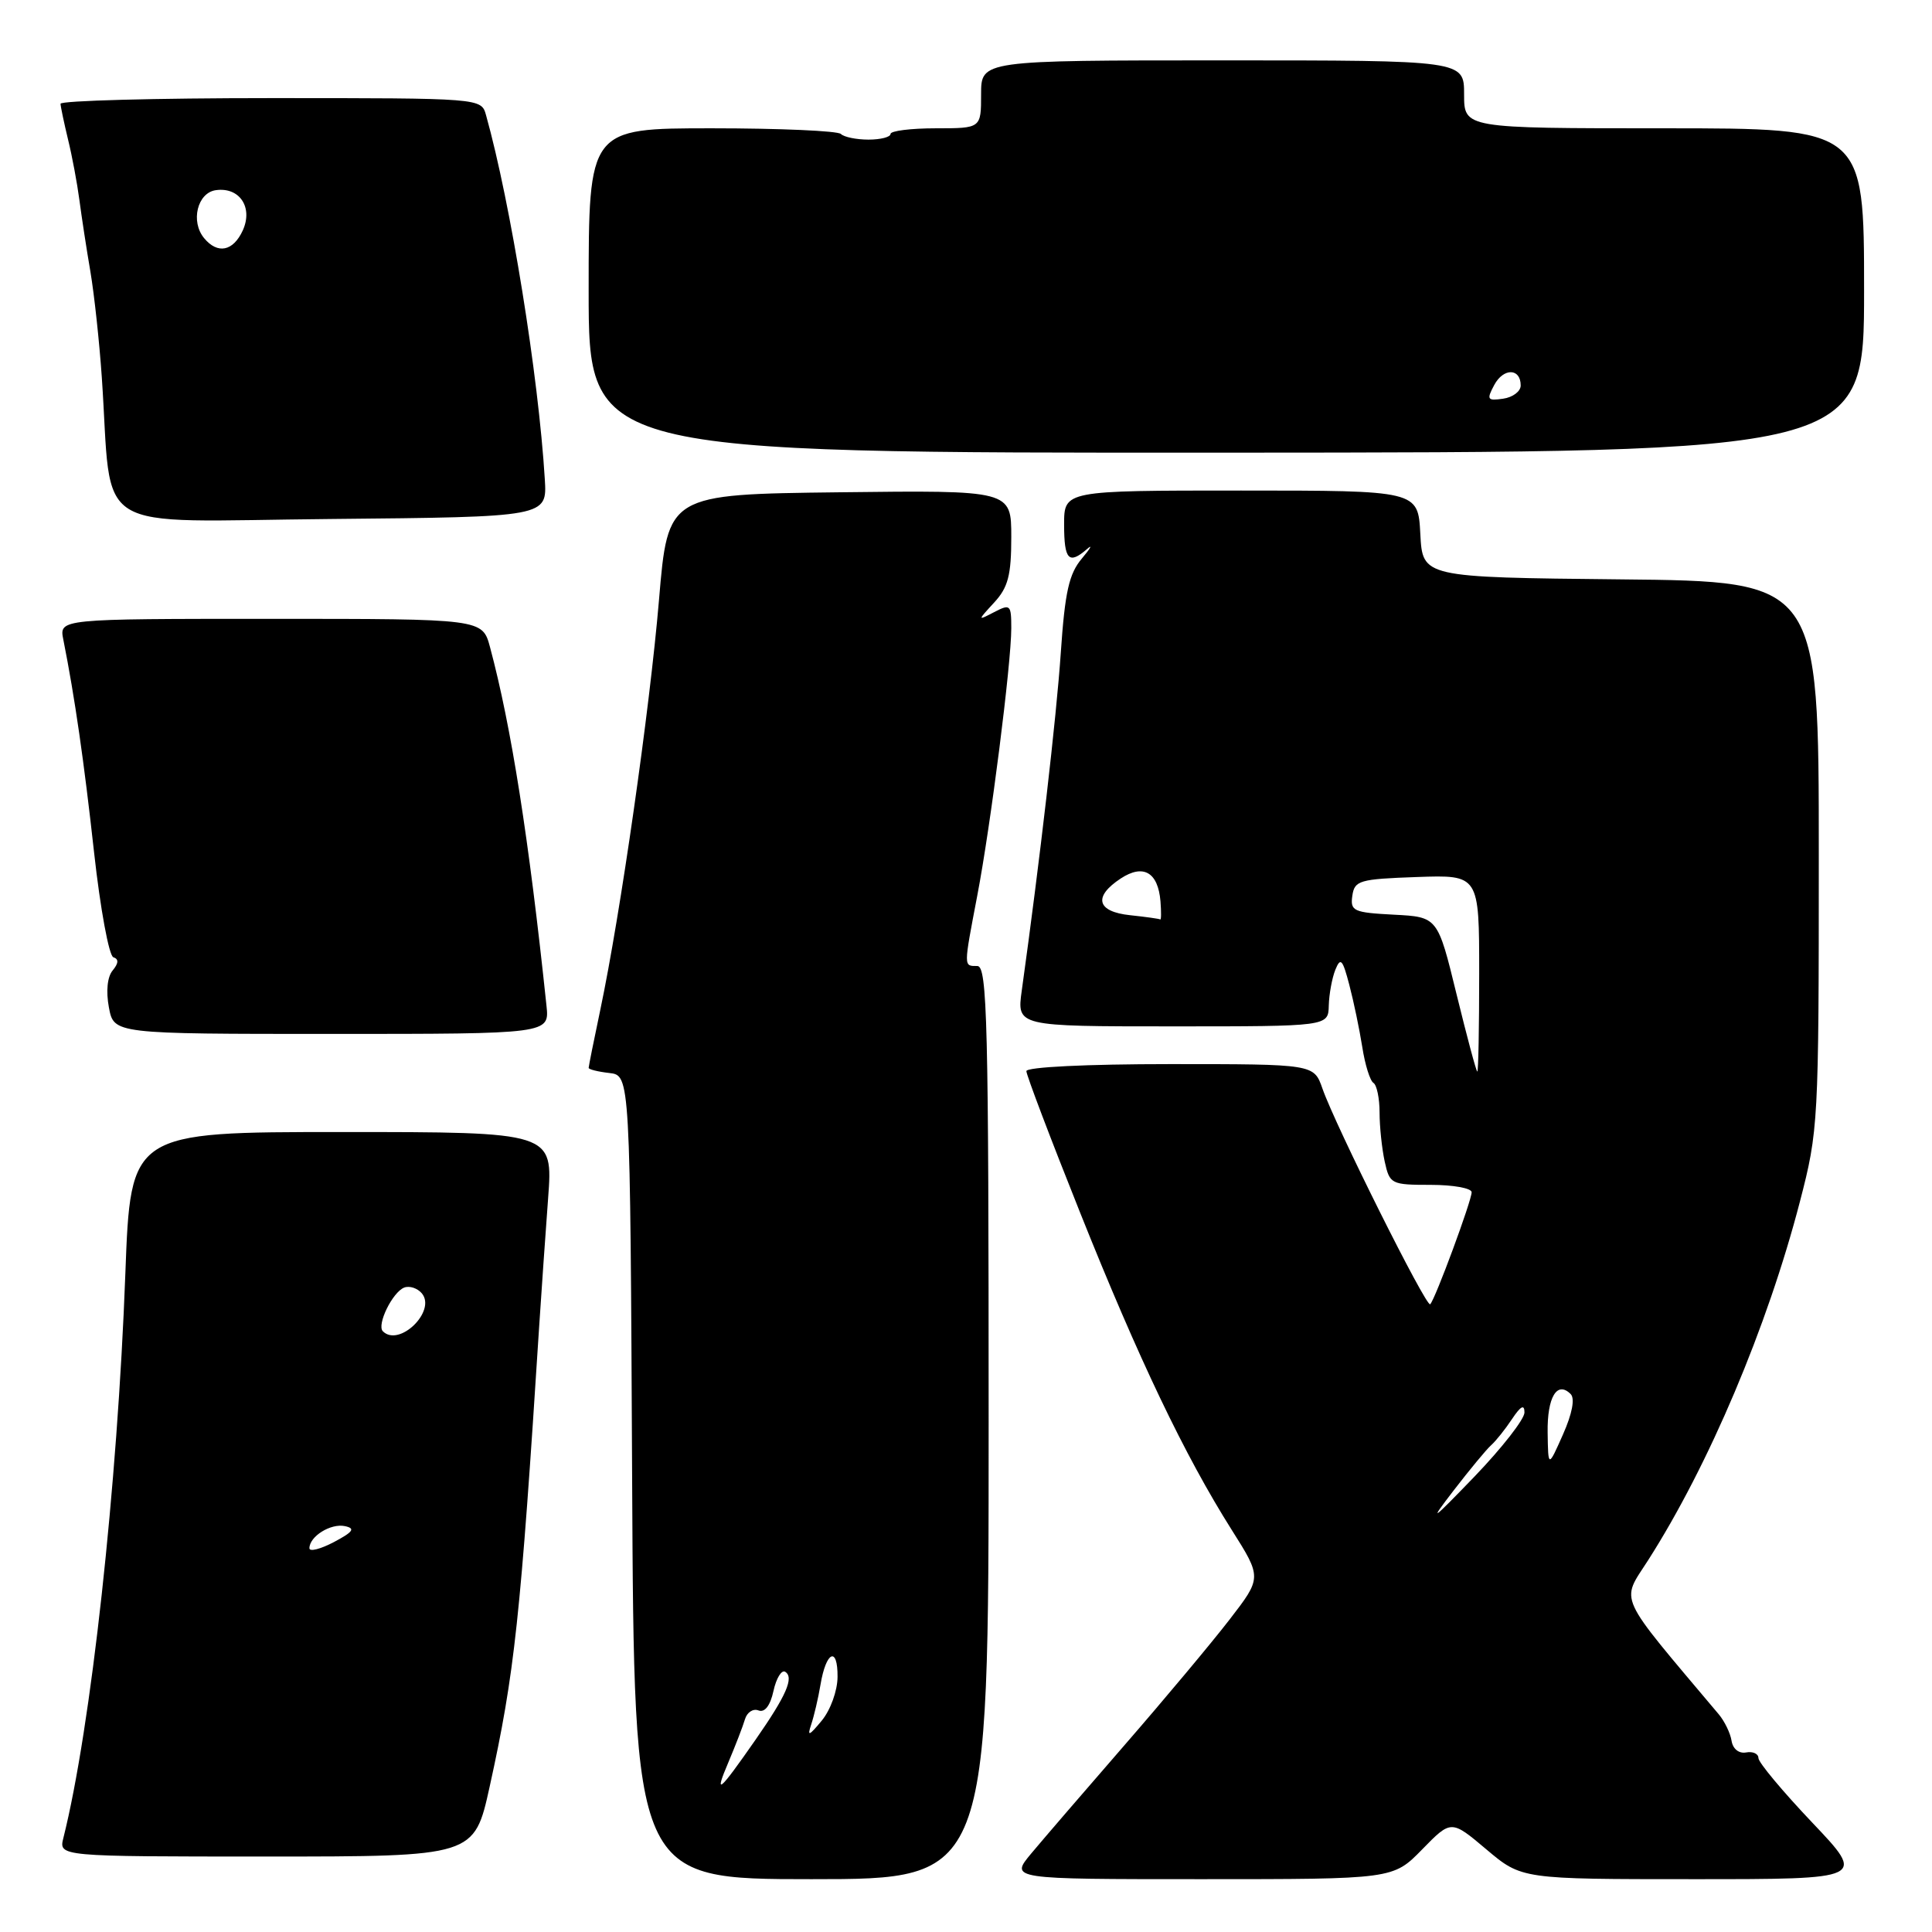 <?xml version="1.0" encoding="UTF-8" standalone="no"?>
<!DOCTYPE svg PUBLIC "-//W3C//DTD SVG 1.1//EN" "http://www.w3.org/Graphics/SVG/1.1/DTD/svg11.dtd" >
<svg xmlns="http://www.w3.org/2000/svg" xmlns:xlink="http://www.w3.org/1999/xlink" version="1.1" viewBox="0 0 256 256">
 <g >
 <path fill="currentColor"
d=" M 131.00 188.50 C 131.00 135.39 130.82 128.00 129.50 128.00 C 127.66 128.00 127.67 128.25 129.49 118.69 C 131.27 109.42 134.00 87.93 134.00 83.24 C 134.00 80.13 133.87 80.00 131.75 81.10 C 129.50 82.27 129.50 82.27 131.75 79.82 C 133.58 77.83 134.00 76.21 134.00 71.17 C 134.00 64.96 134.00 64.96 111.25 65.23 C 88.50 65.50 88.50 65.50 87.32 79.50 C 86.09 94.05 82.21 121.16 79.54 133.82 C 78.69 137.84 78.00 141.30 78.00 141.50 C 78.00 141.70 79.24 142.01 80.75 142.18 C 83.50 142.50 83.50 142.50 83.76 195.75 C 84.02 249.00 84.02 249.00 107.51 249.00 C 131.00 249.00 131.00 249.00 131.00 188.50 Z  M 188.44 245.06 C 192.29 241.12 192.29 241.12 196.96 245.06 C 201.63 249.00 201.63 249.00 224.44 249.00 C 247.25 249.00 247.25 249.00 240.13 241.50 C 236.21 237.37 233.00 233.53 233.00 232.95 C 233.00 232.38 232.26 232.04 231.36 232.21 C 230.41 232.38 229.61 231.74 229.44 230.66 C 229.28 229.65 228.52 228.08 227.75 227.16 C 214.06 210.90 214.75 212.42 218.39 206.73 C 226.44 194.13 234.18 175.84 238.50 159.21 C 240.94 149.81 241.00 148.78 241.00 113.31 C 241.00 77.03 241.00 77.03 214.75 76.77 C 188.50 76.50 188.50 76.50 188.20 70.75 C 187.90 65.00 187.90 65.00 164.45 65.00 C 141.00 65.00 141.00 65.00 141.00 69.50 C 141.00 74.19 141.62 74.85 144.04 72.75 C 144.82 72.06 144.52 72.62 143.36 74.00 C 141.65 76.02 141.11 78.41 140.56 86.50 C 139.98 95.06 137.78 114.08 135.39 131.25 C 134.73 136.00 134.73 136.00 155.36 136.00 C 176.00 136.00 176.00 136.00 176.07 133.25 C 176.11 131.74 176.50 129.60 176.94 128.50 C 177.63 126.80 177.90 127.10 178.79 130.50 C 179.37 132.70 180.14 136.41 180.51 138.74 C 180.87 141.08 181.54 143.22 181.99 143.49 C 182.43 143.77 182.80 145.53 182.80 147.40 C 182.80 149.28 183.11 152.21 183.48 153.91 C 184.14 156.90 184.33 157.00 189.58 157.00 C 192.56 157.00 195.00 157.44 195.00 157.98 C 195.00 159.10 190.17 172.17 189.51 172.82 C 189.01 173.32 176.95 149.16 175.23 144.24 C 174.10 141.00 174.10 141.00 155.05 141.00 C 143.98 141.00 136.00 141.39 136.00 141.93 C 136.00 142.44 139.20 150.88 143.12 160.68 C 150.86 180.05 156.98 192.86 163.21 202.72 C 167.21 209.05 167.21 209.05 162.90 214.63 C 160.52 217.71 154.29 225.16 149.04 231.20 C 143.79 237.24 138.22 243.71 136.65 245.59 C 133.81 249.00 133.81 249.00 159.20 249.00 C 184.59 249.00 184.59 249.00 188.44 245.06 Z  M 64.88 236.75 C 68.19 221.71 68.96 214.61 71.46 175.50 C 71.75 171.10 72.27 163.56 72.63 158.75 C 73.28 150.00 73.28 150.00 45.30 150.00 C 17.31 150.00 17.31 150.00 16.61 168.75 C 15.57 196.91 12.04 229.03 8.40 243.53 C 7.78 246.00 7.78 246.00 35.31 246.00 C 62.84 246.00 62.84 246.00 64.88 236.75 Z  M 72.41 133.25 C 70.07 111.03 67.75 96.28 64.93 85.75 C 63.92 82.00 63.92 82.00 35.88 82.00 C 7.84 82.00 7.84 82.00 8.39 84.75 C 9.92 92.45 11.12 100.78 12.47 112.99 C 13.29 120.41 14.44 126.65 15.02 126.84 C 15.75 127.08 15.72 127.63 14.93 128.59 C 14.22 129.43 14.03 131.35 14.43 133.49 C 15.09 137.00 15.09 137.00 43.95 137.00 C 72.81 137.00 72.81 137.00 72.41 133.25 Z  M 72.19 63.50 C 71.35 49.75 67.67 26.94 64.40 15.25 C 63.77 13.00 63.77 13.00 35.88 13.00 C 20.55 13.00 8.01 13.34 8.02 13.75 C 8.04 14.16 8.49 16.30 9.02 18.50 C 9.56 20.70 10.23 24.30 10.52 26.50 C 10.81 28.70 11.46 32.98 11.98 36.00 C 12.49 39.02 13.17 45.33 13.49 50.00 C 14.94 71.21 11.47 69.06 43.82 68.77 C 72.50 68.50 72.50 68.50 72.19 63.50 Z  M 247.00 38.47 C 247.00 17.00 247.00 17.00 220.50 17.00 C 194.00 17.00 194.00 17.00 194.00 12.50 C 194.00 8.00 194.00 8.00 162.00 8.00 C 130.00 8.00 130.00 8.00 130.00 12.50 C 130.00 17.00 130.00 17.00 124.00 17.00 C 120.70 17.00 118.00 17.34 118.00 17.75 C 118.00 18.16 116.69 18.50 115.08 18.50 C 113.48 18.50 111.83 18.16 111.42 17.75 C 111.00 17.34 103.32 17.00 94.33 17.00 C 78.00 17.00 78.00 17.00 78.00 38.51 C 78.00 60.02 78.00 60.02 162.50 59.98 C 247.00 59.94 247.00 59.94 247.00 38.47 Z  M 96.52 233.50 C 97.45 231.30 98.44 228.74 98.71 227.82 C 98.98 226.89 99.79 226.36 100.50 226.64 C 101.33 226.96 102.06 226.02 102.49 224.06 C 102.86 222.37 103.56 221.23 104.04 221.52 C 105.24 222.27 104.21 224.64 100.13 230.50 C 95.24 237.52 94.57 238.08 96.52 233.50 Z  M 107.49 228.50 C 107.86 227.40 108.42 225.03 108.72 223.23 C 109.46 218.79 111.01 218.09 110.98 222.19 C 110.97 224.04 110.04 226.60 108.88 228.00 C 107.19 230.04 106.94 230.14 107.49 228.50 Z  M 192.61 197.50 C 194.73 194.75 196.96 192.05 197.58 191.50 C 198.20 190.95 199.45 189.39 200.35 188.03 C 201.51 186.29 202.00 186.04 202.00 187.16 C 202.00 188.05 199.02 191.86 195.39 195.64 C 189.62 201.62 189.26 201.86 192.61 197.50 Z  M 205.07 189.81 C 205.00 185.14 206.32 182.92 208.12 184.72 C 208.71 185.31 208.33 187.31 207.10 190.08 C 205.14 194.50 205.14 194.50 205.07 189.81 Z  M 193.00 131.74 C 190.50 121.50 190.50 121.50 184.69 121.20 C 179.35 120.92 178.90 120.72 179.19 118.70 C 179.48 116.66 180.12 116.48 187.75 116.21 C 196.00 115.92 196.00 115.92 196.00 128.96 C 196.00 136.13 195.89 142.00 195.75 141.99 C 195.61 141.98 194.38 137.37 193.00 131.74 Z  M 149.75 121.27 C 145.33 120.81 144.82 118.82 148.51 116.40 C 151.50 114.44 153.45 115.57 153.77 119.44 C 153.88 120.85 153.87 121.92 153.74 121.83 C 153.61 121.74 151.81 121.49 149.75 121.27 Z  M 41.00 205.15 C 41.00 203.58 43.83 201.82 45.70 202.22 C 47.12 202.52 46.81 202.97 44.25 204.33 C 42.46 205.27 41.00 205.64 41.00 205.15 Z  M 50.73 176.40 C 49.89 175.55 52.01 171.21 53.56 170.61 C 54.27 170.34 55.32 170.69 55.90 171.38 C 57.85 173.73 52.89 178.56 50.73 176.40 Z  M 27.05 31.56 C 25.22 29.36 26.15 25.55 28.59 25.20 C 31.73 24.75 33.56 27.47 32.17 30.53 C 30.90 33.30 28.84 33.72 27.05 31.56 Z  M 197.99 51.02 C 199.22 48.72 201.50 48.76 201.50 51.08 C 201.50 51.86 200.45 52.65 199.17 52.83 C 197.08 53.13 196.96 52.95 197.99 51.02 Z "/>
</g>
</svg>